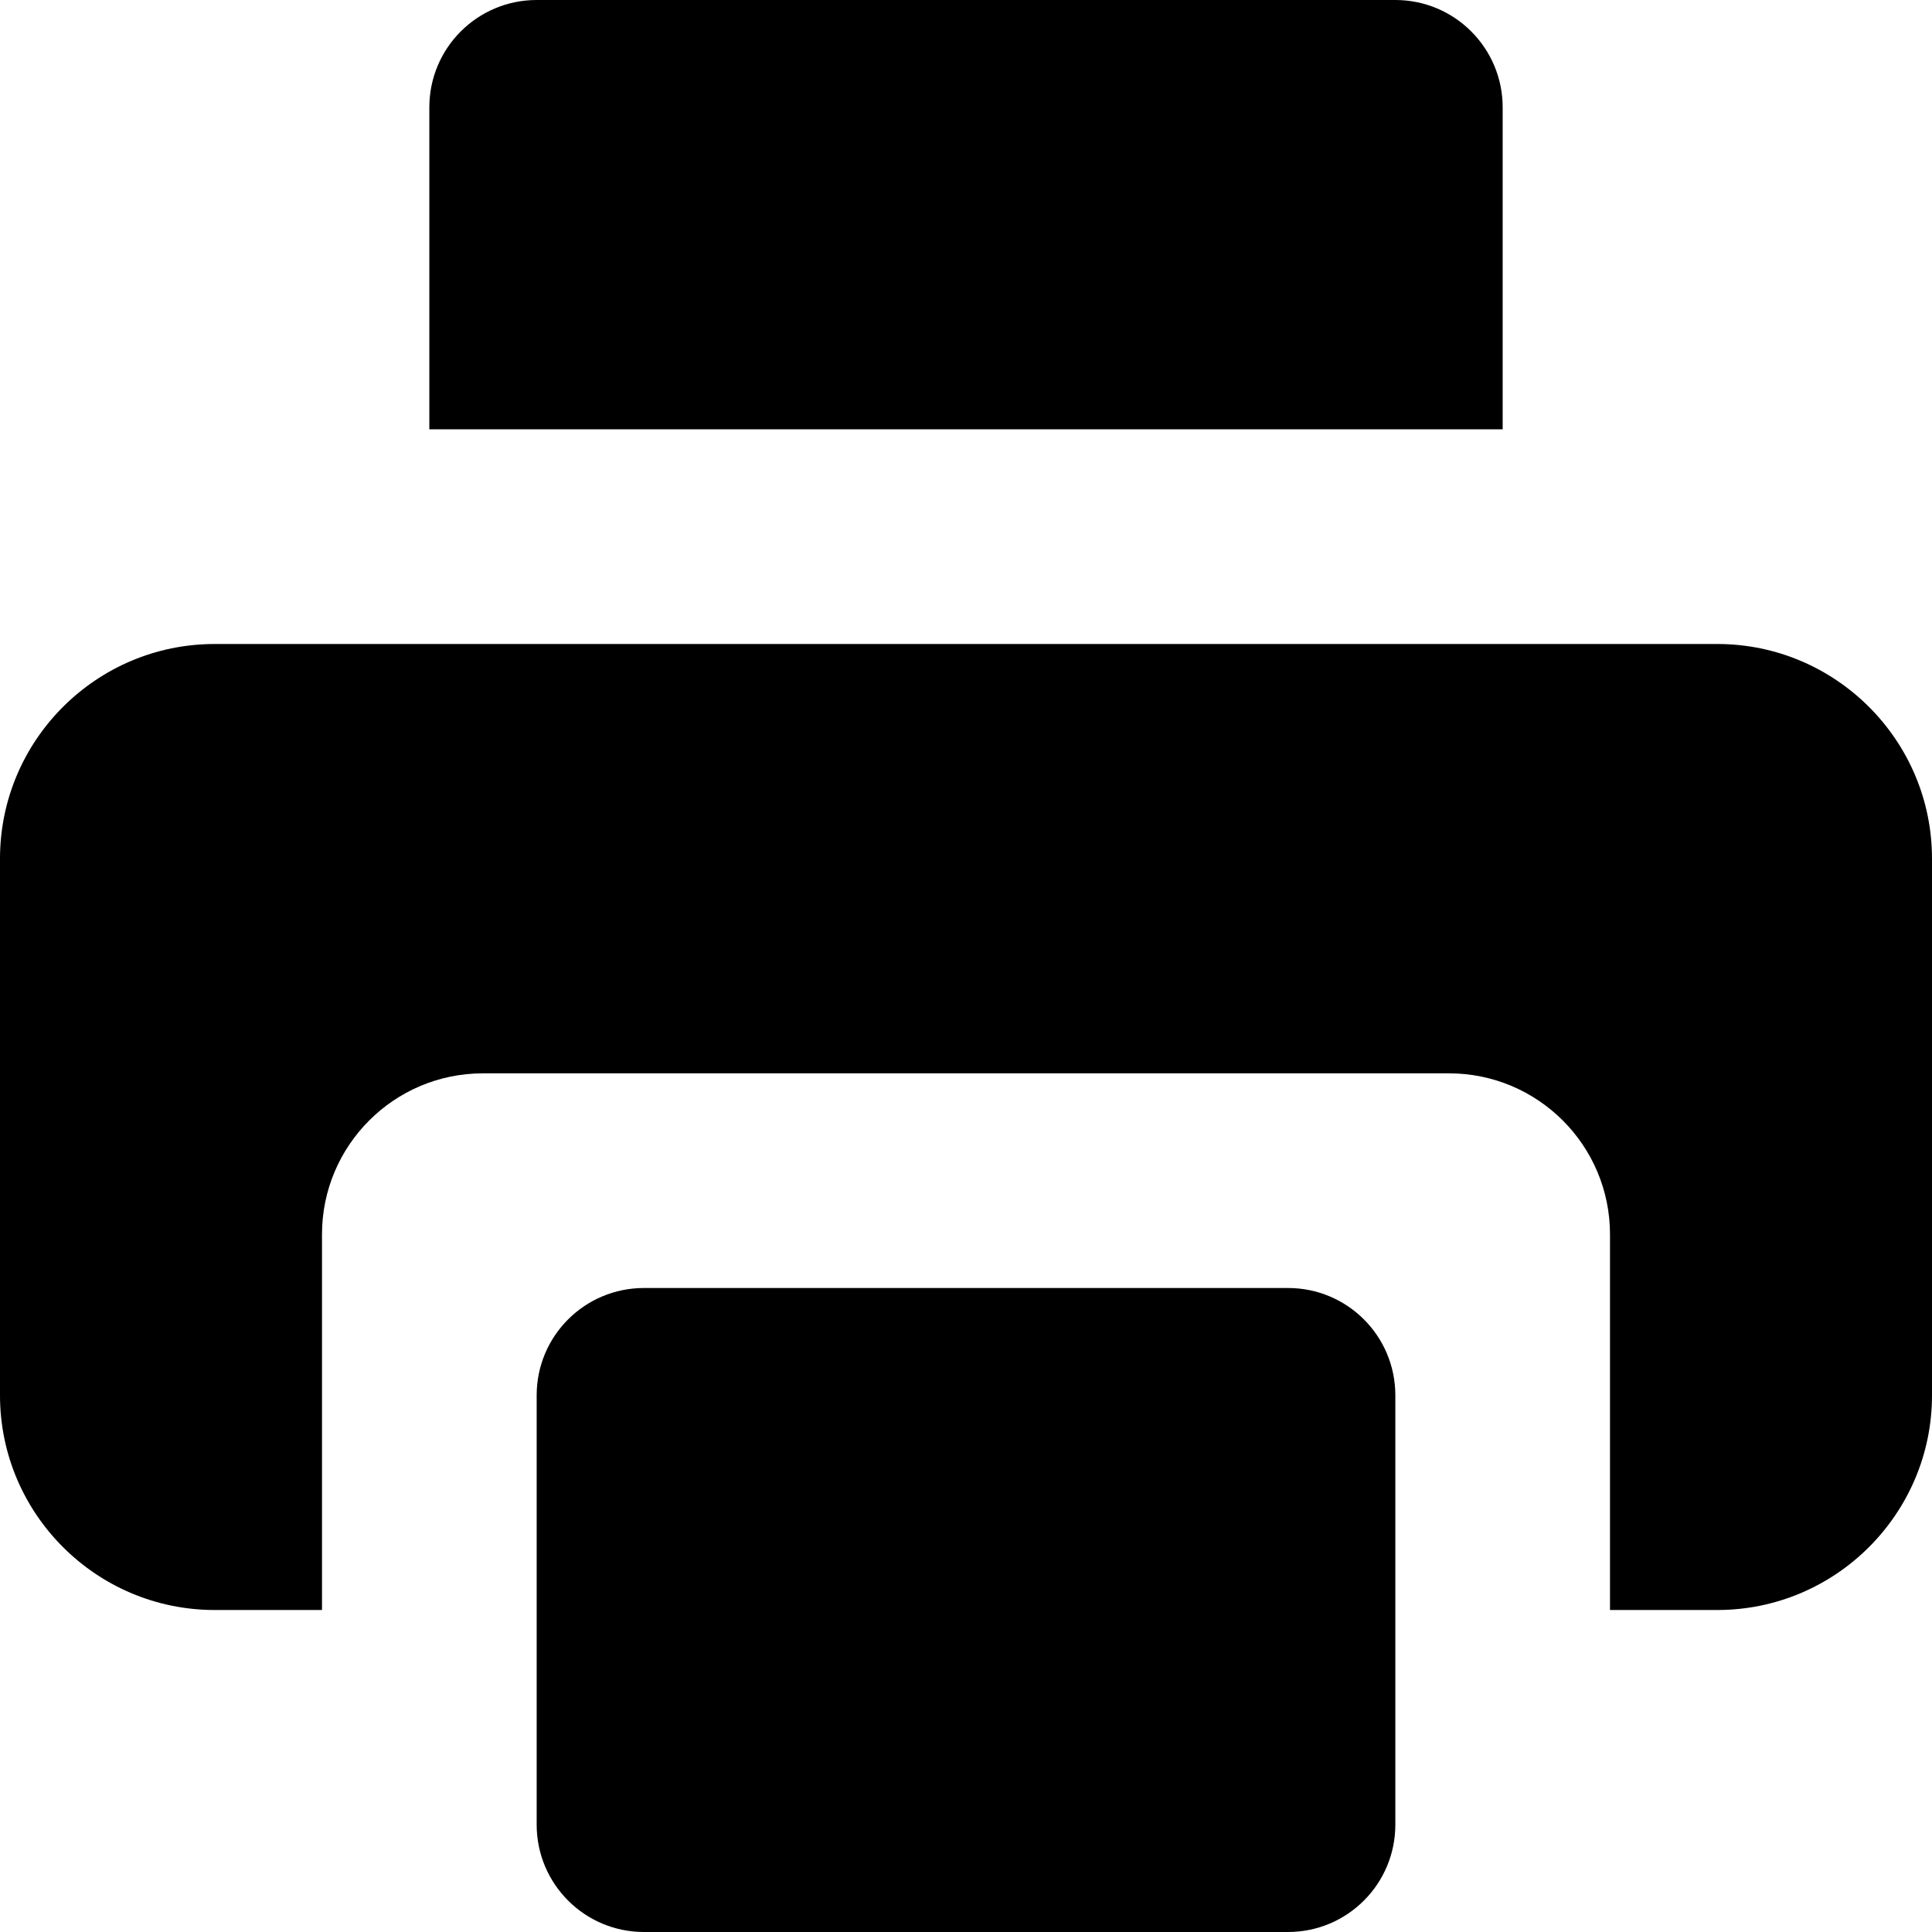 <svg xmlns="http://www.w3.org/2000/svg" viewBox="0 0 18 18">
   <path d="M14 1c0-.552-.447-1-1-1h-8c-.553 0-1 .448-1 1v3h10v-3zm2 5h-14c-1.103 0-2 .897-2 2v5c0 1.103.897 2 2 2h1v-3.5c0-.828.672-1.5 1.5-1.5h9c.828 0 1.5.672 1.5 1.5v3.5h1c1.102 0 2-.897 2-2v-5c0-1.103-.898-2-2-2zm-4 6h-6c-.553 0-1 .447-1 1v4c0 .552.447 1 1 1h6c.553 0 1-.448 1-1v-4c0-.553-.447-1-1-1z"></path>
</svg>
